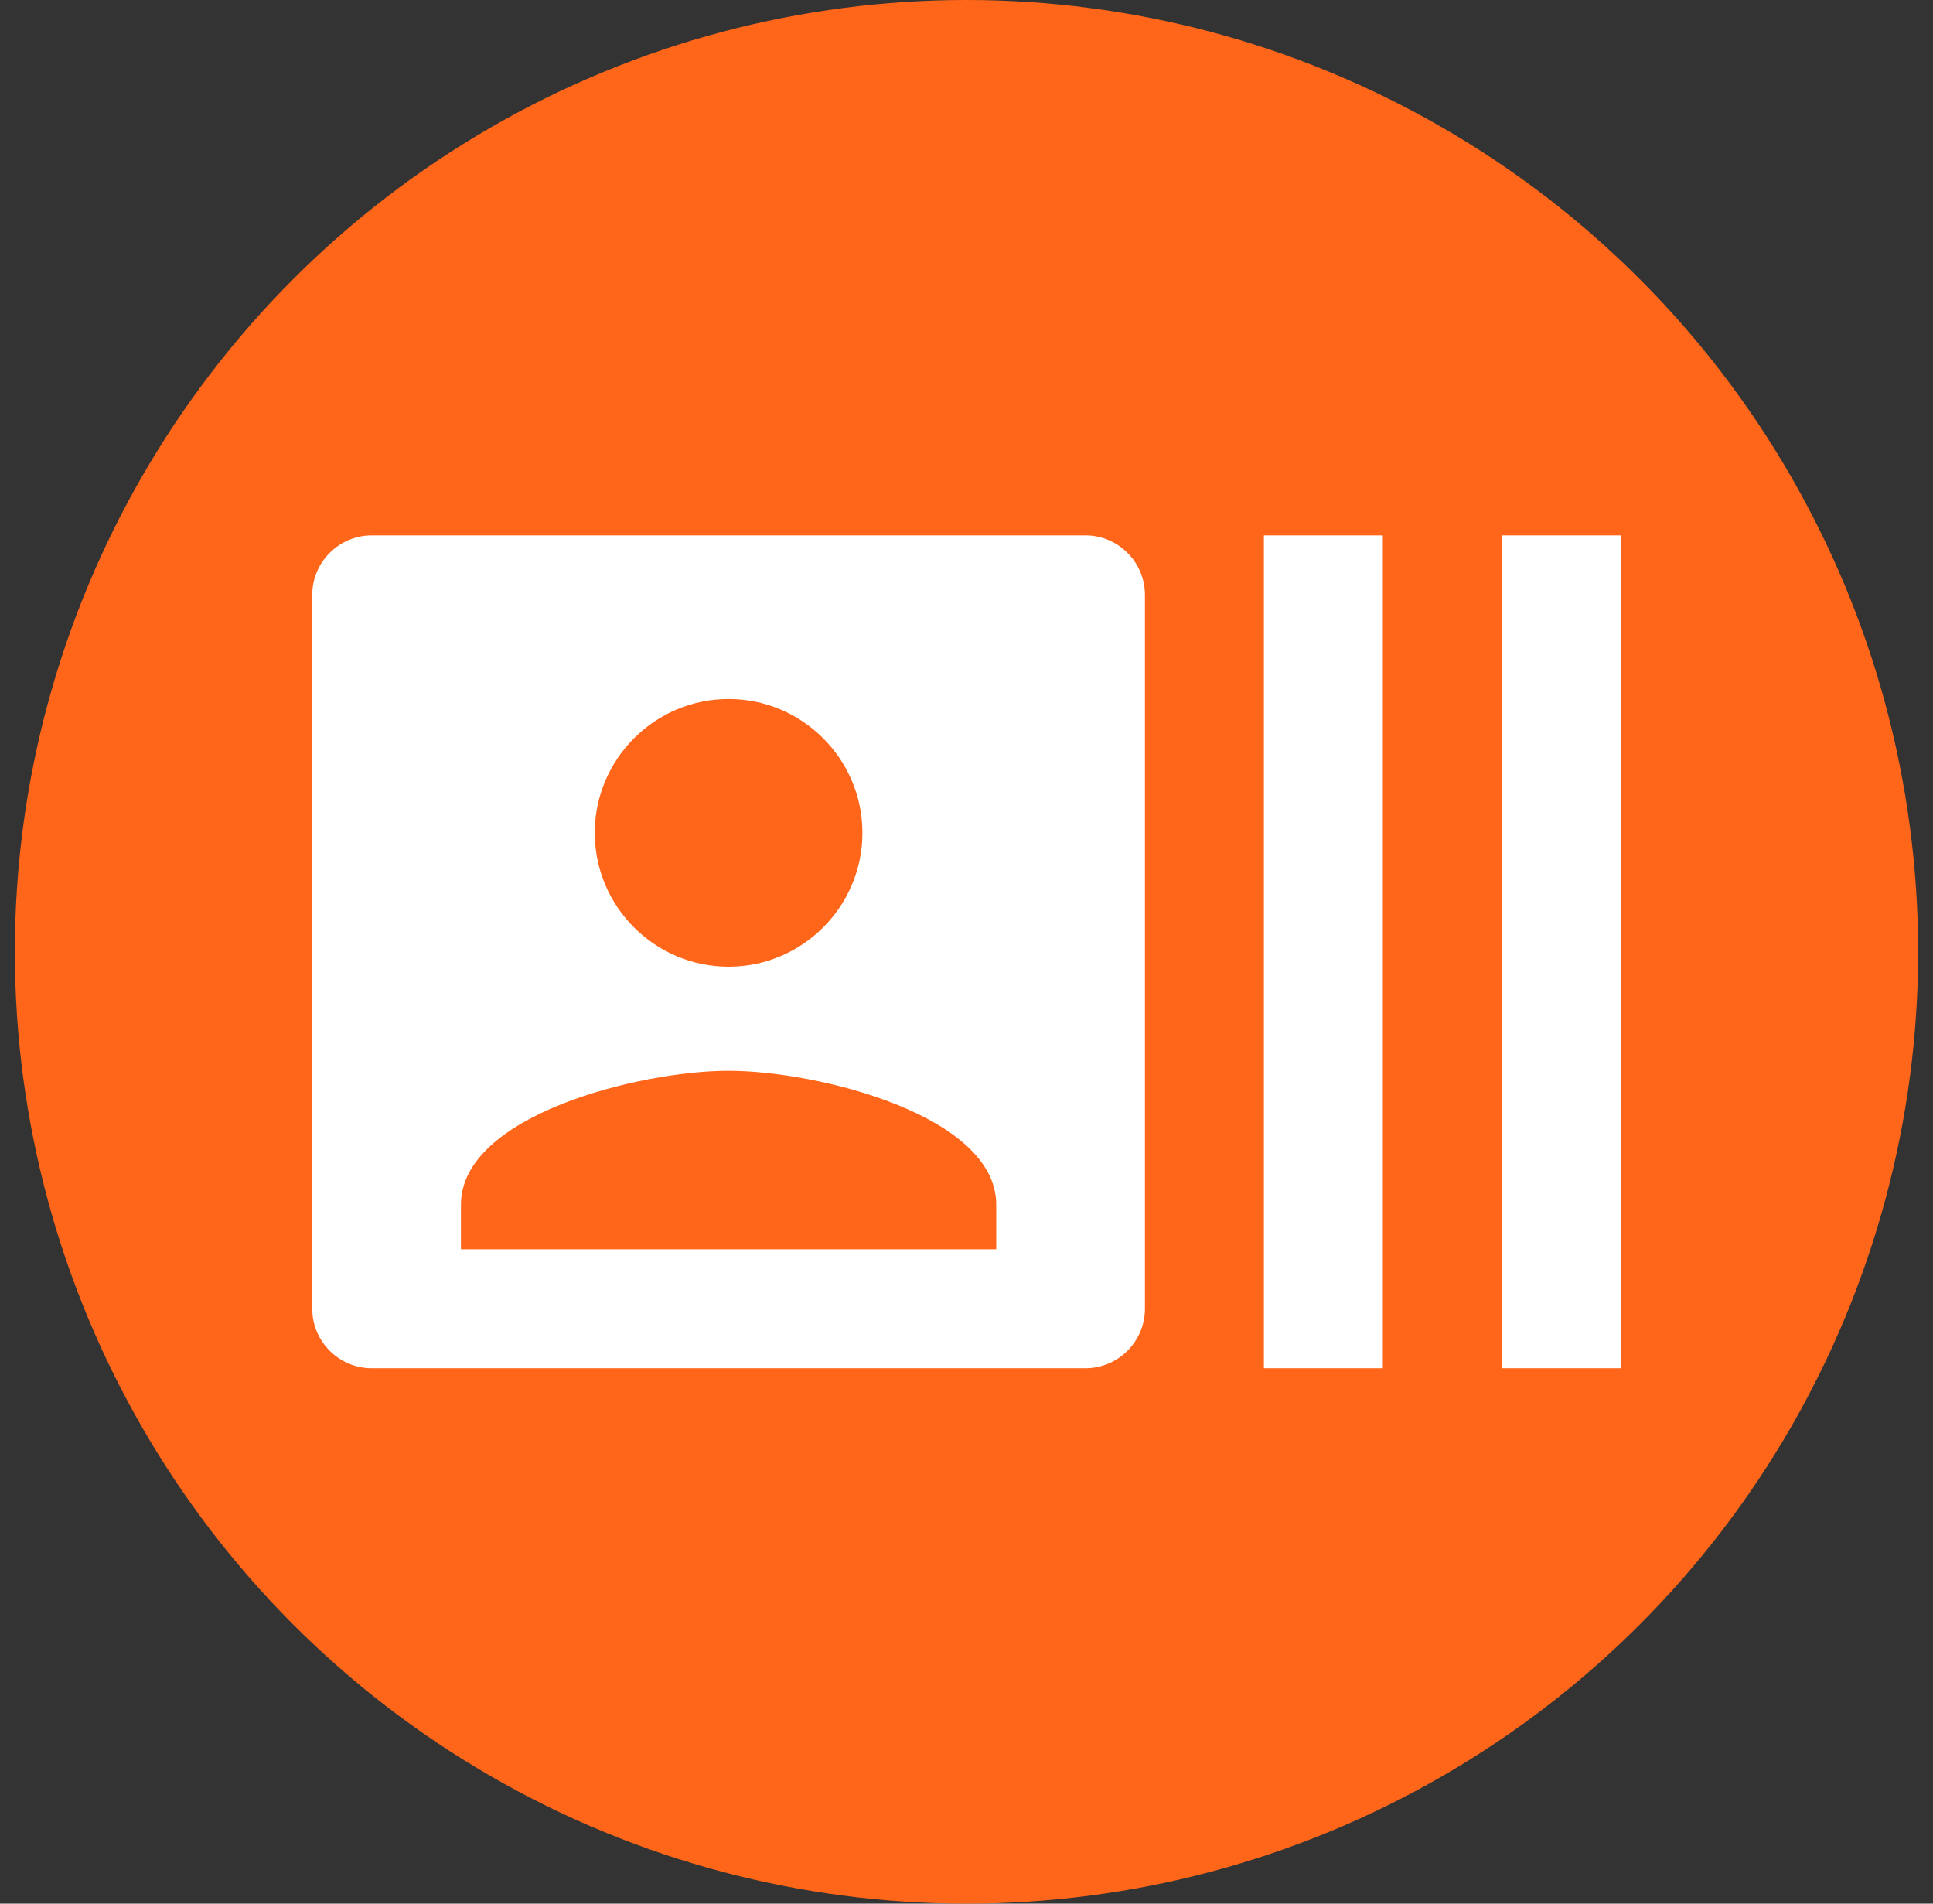 <svg width="65" height="64" viewBox="0 0 65 64" fill="none" xmlns="http://www.w3.org/2000/svg">
<rect x="0" y="0" width="65" height="64" fill="#333333" stroke="none"/>
<circle cx="32.5" cy="32" r="32" fill="#FF661A"/>
<g clip-path="url(#clip0_24764_211887)">
<path d="M50.5 18V46H54.5V18H50.5ZM42.5 46H46.5V18H42.5V46ZM36.5 18H12.5C11.4 18 10.5 18.9 10.5 20V44C10.5 45.1 11.4 46 12.5 46H36.5C37.6 46 38.5 45.1 38.5 44V20C38.5 18.9 37.6 18 36.5 18ZM24.5 23.5C26.98 23.5 29 25.52 29 28C29 30.48 26.98 32.5 24.5 32.5C22.02 32.5 20 30.48 20 28C20 25.52 22.02 23.5 24.5 23.5ZM33.5 42H15.5V40.5C15.5 37.5 21.5 36 24.5 36C27.5 36 33.5 37.5 33.5 40.5V42Z" fill="white"/>
</g>
<defs>
<clipPath id="clip0_24764_211887">
<rect width="48" height="48" fill="white" transform="translate(8.5 8)"/>
</clipPath>
</defs>
</svg>
